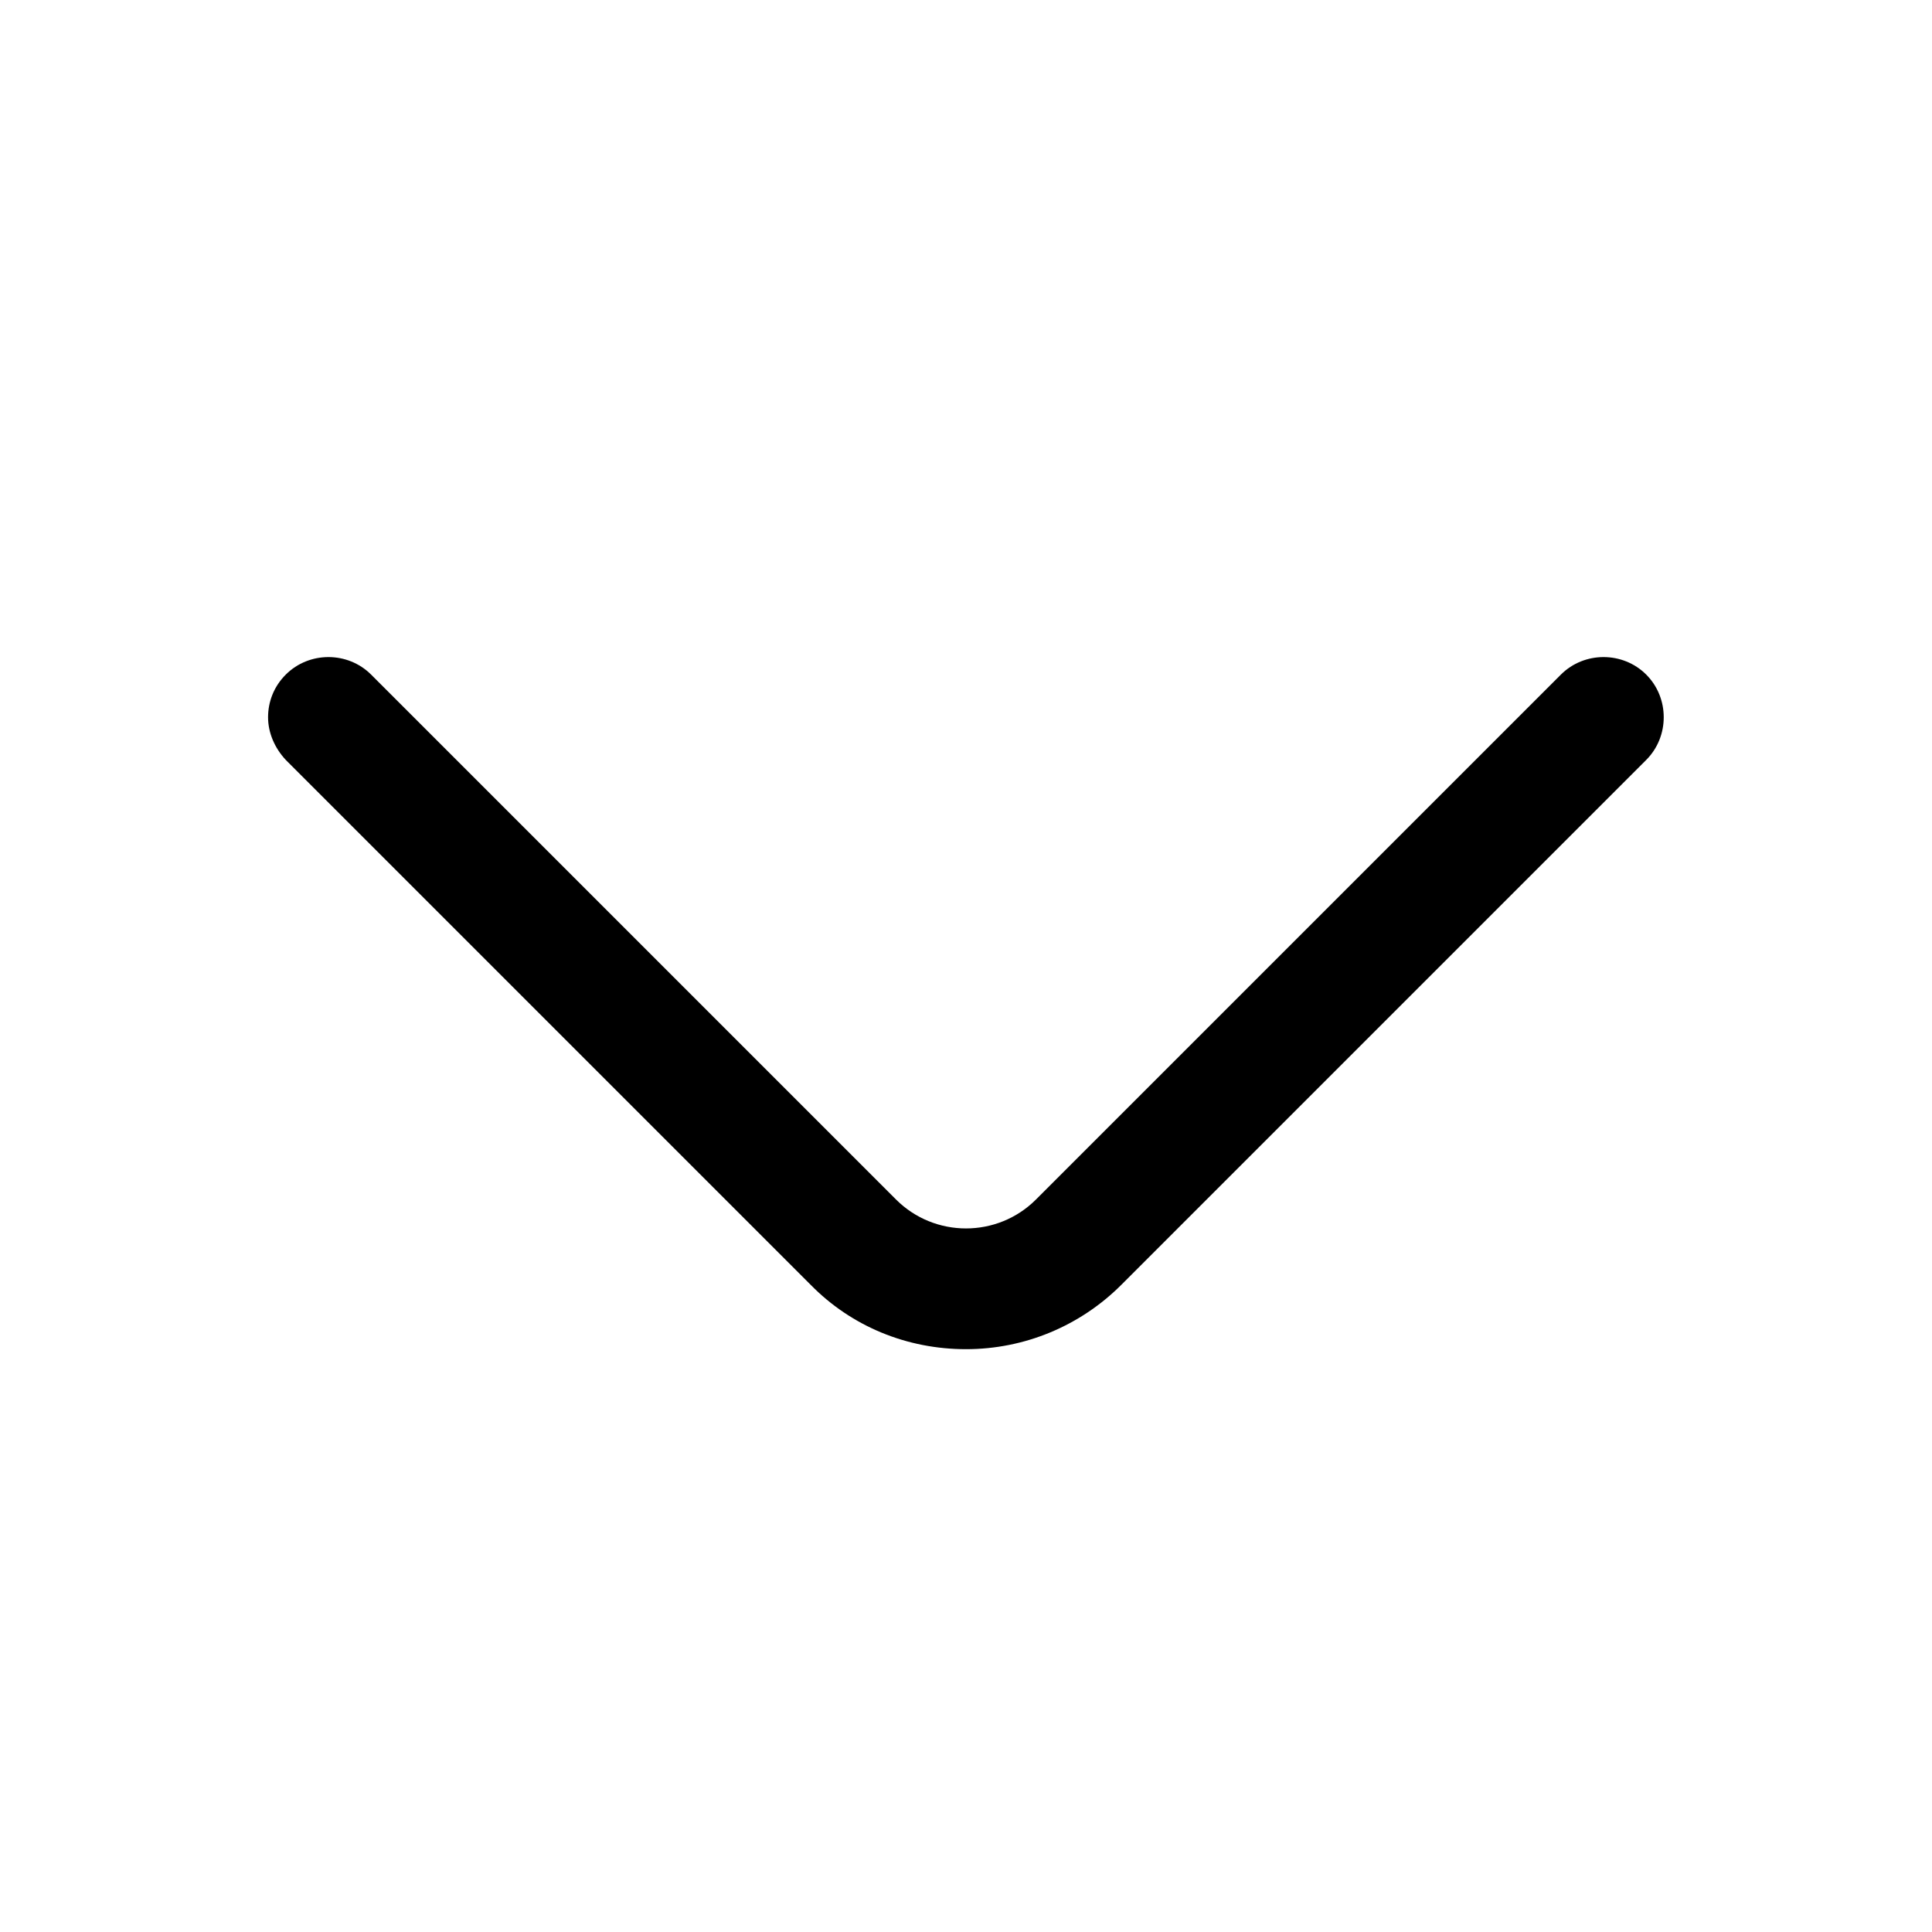 <svg width="24" height="24" viewBox="0 0 24 24" fill="none" xmlns="http://www.w3.org/2000/svg">
<path d="M3.33 8.91C3.33 8.72 3.4 8.53 3.55 8.38C3.84 8.09 4.32 8.09 4.61 8.38L11.13 14.9C11.61 15.38 12.39 15.38 12.87 14.9L19.39 8.38C19.68 8.09 20.16 8.09 20.45 8.38C20.74 8.67 20.74 9.15 20.45 9.44L13.93 15.96C13.42 16.47 12.73 16.76 12 16.76C11.27 16.76 10.58 16.48 10.07 15.96L3.55 9.44C3.41 9.29 3.33 9.1 3.33 8.91Z" fill="black"/>
</svg>
